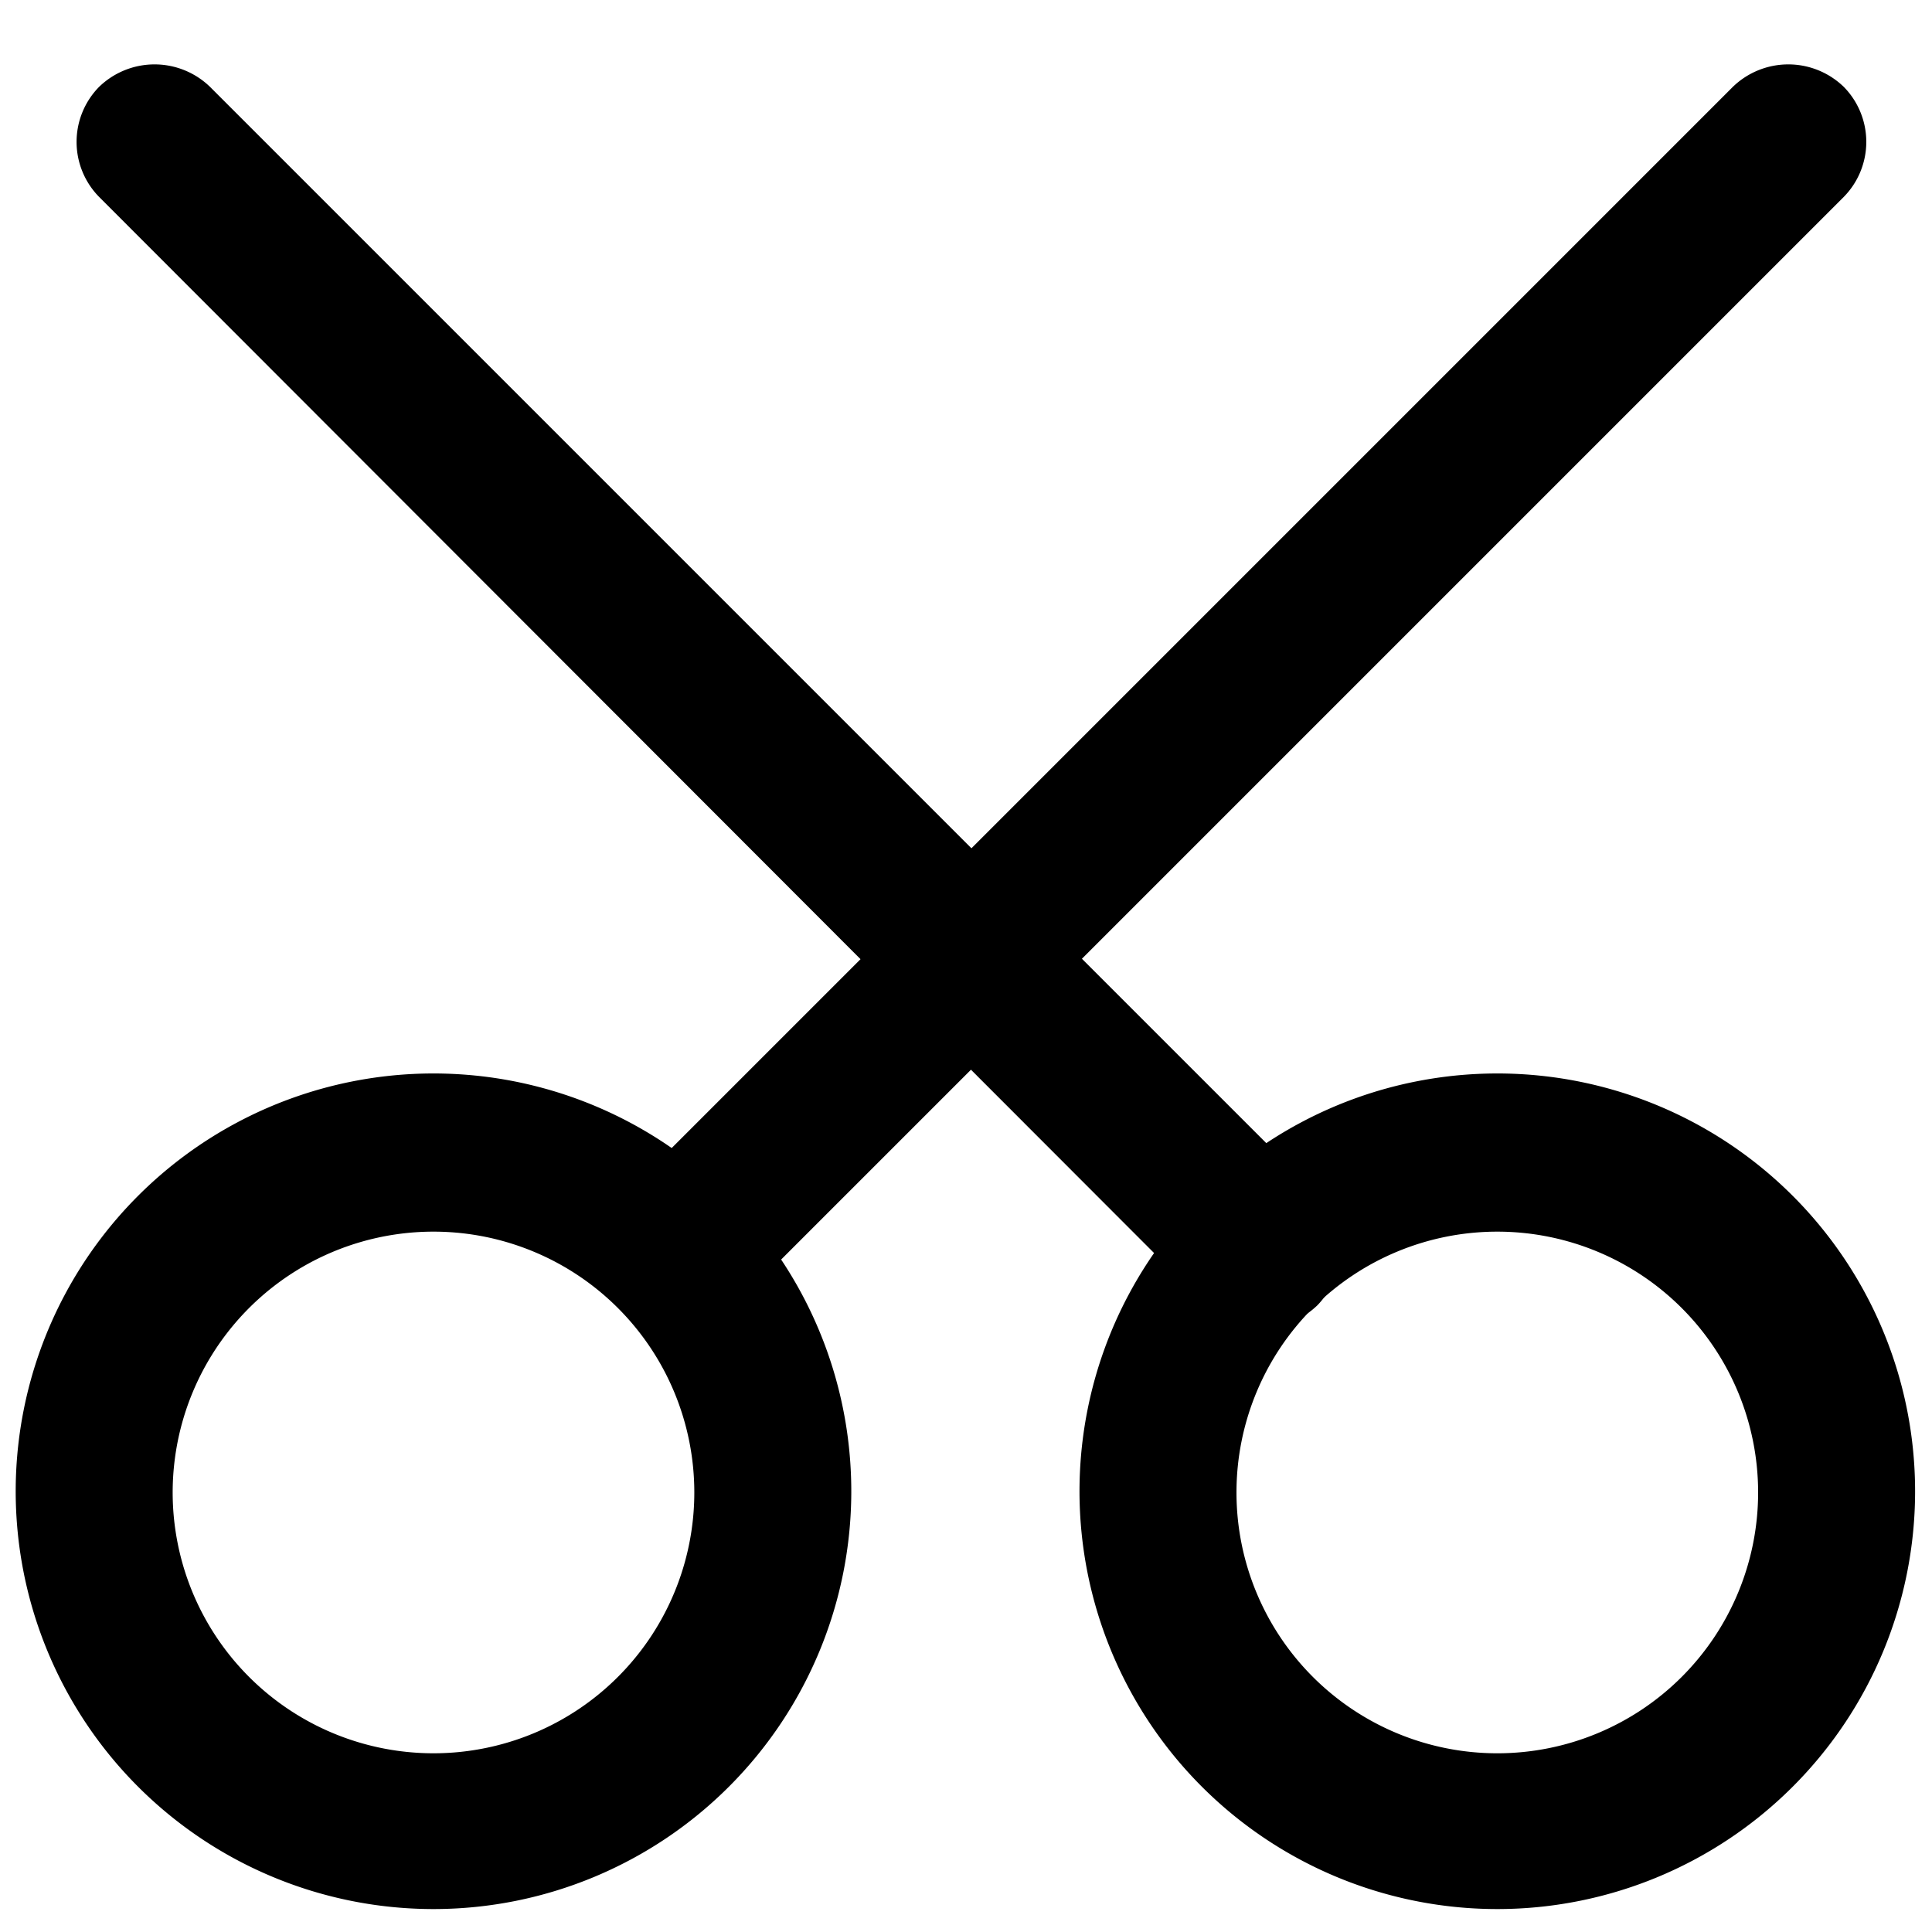<?xml version="1.0" standalone="no"?><!DOCTYPE svg PUBLIC "-//W3C//DTD SVG 1.1//EN" "http://www.w3.org/Graphics/SVG/1.1/DTD/svg11.dtd"><svg class="icon" width="200px" height="200.00px" viewBox="0 0 1024 1024" version="1.1" xmlns="http://www.w3.org/2000/svg"><path   d="M230.4 1011.84a221.44 221.44 0 1 1 220.8-220.8 221.44 221.44 0 0 1-220.8 220.8z m0-359.04a138.24 138.24 0 1 0 137.6 138.24A138.24 138.24 0 0 0 230.4 652.8zM793.6 1011.84a221.44 221.44 0 1 1 221.44-220.8 221.44 221.44 0 0 1-221.44 220.8z m0-359.04a138.24 138.24 0 1 0 138.24 138.24 138.24 138.24 0 0 0-138.24-138.24z"  /><path   d="M668.8 704a44.8 44.8 0 0 1-29.44-12.16L52.48 104.32a41.6 41.6 0 0 1 0-58.24 42.24 42.24 0 0 1 58.88 0l586.88 586.88a42.24 42.24 0 0 1 0 58.88 43.52 43.52 0 0 1-29.44 12.16z"  /><path   d="M360.96 704a42.24 42.24 0 0 1-29.44-12.16 40.96 40.96 0 0 1 0-58.88L918.4 46.08a42.24 42.24 0 0 1 58.88 0 41.6 41.6 0 0 1 0 58.24l-587.52 587.52a41.6 41.6 0 0 1-28.8 12.16z"  /></svg>